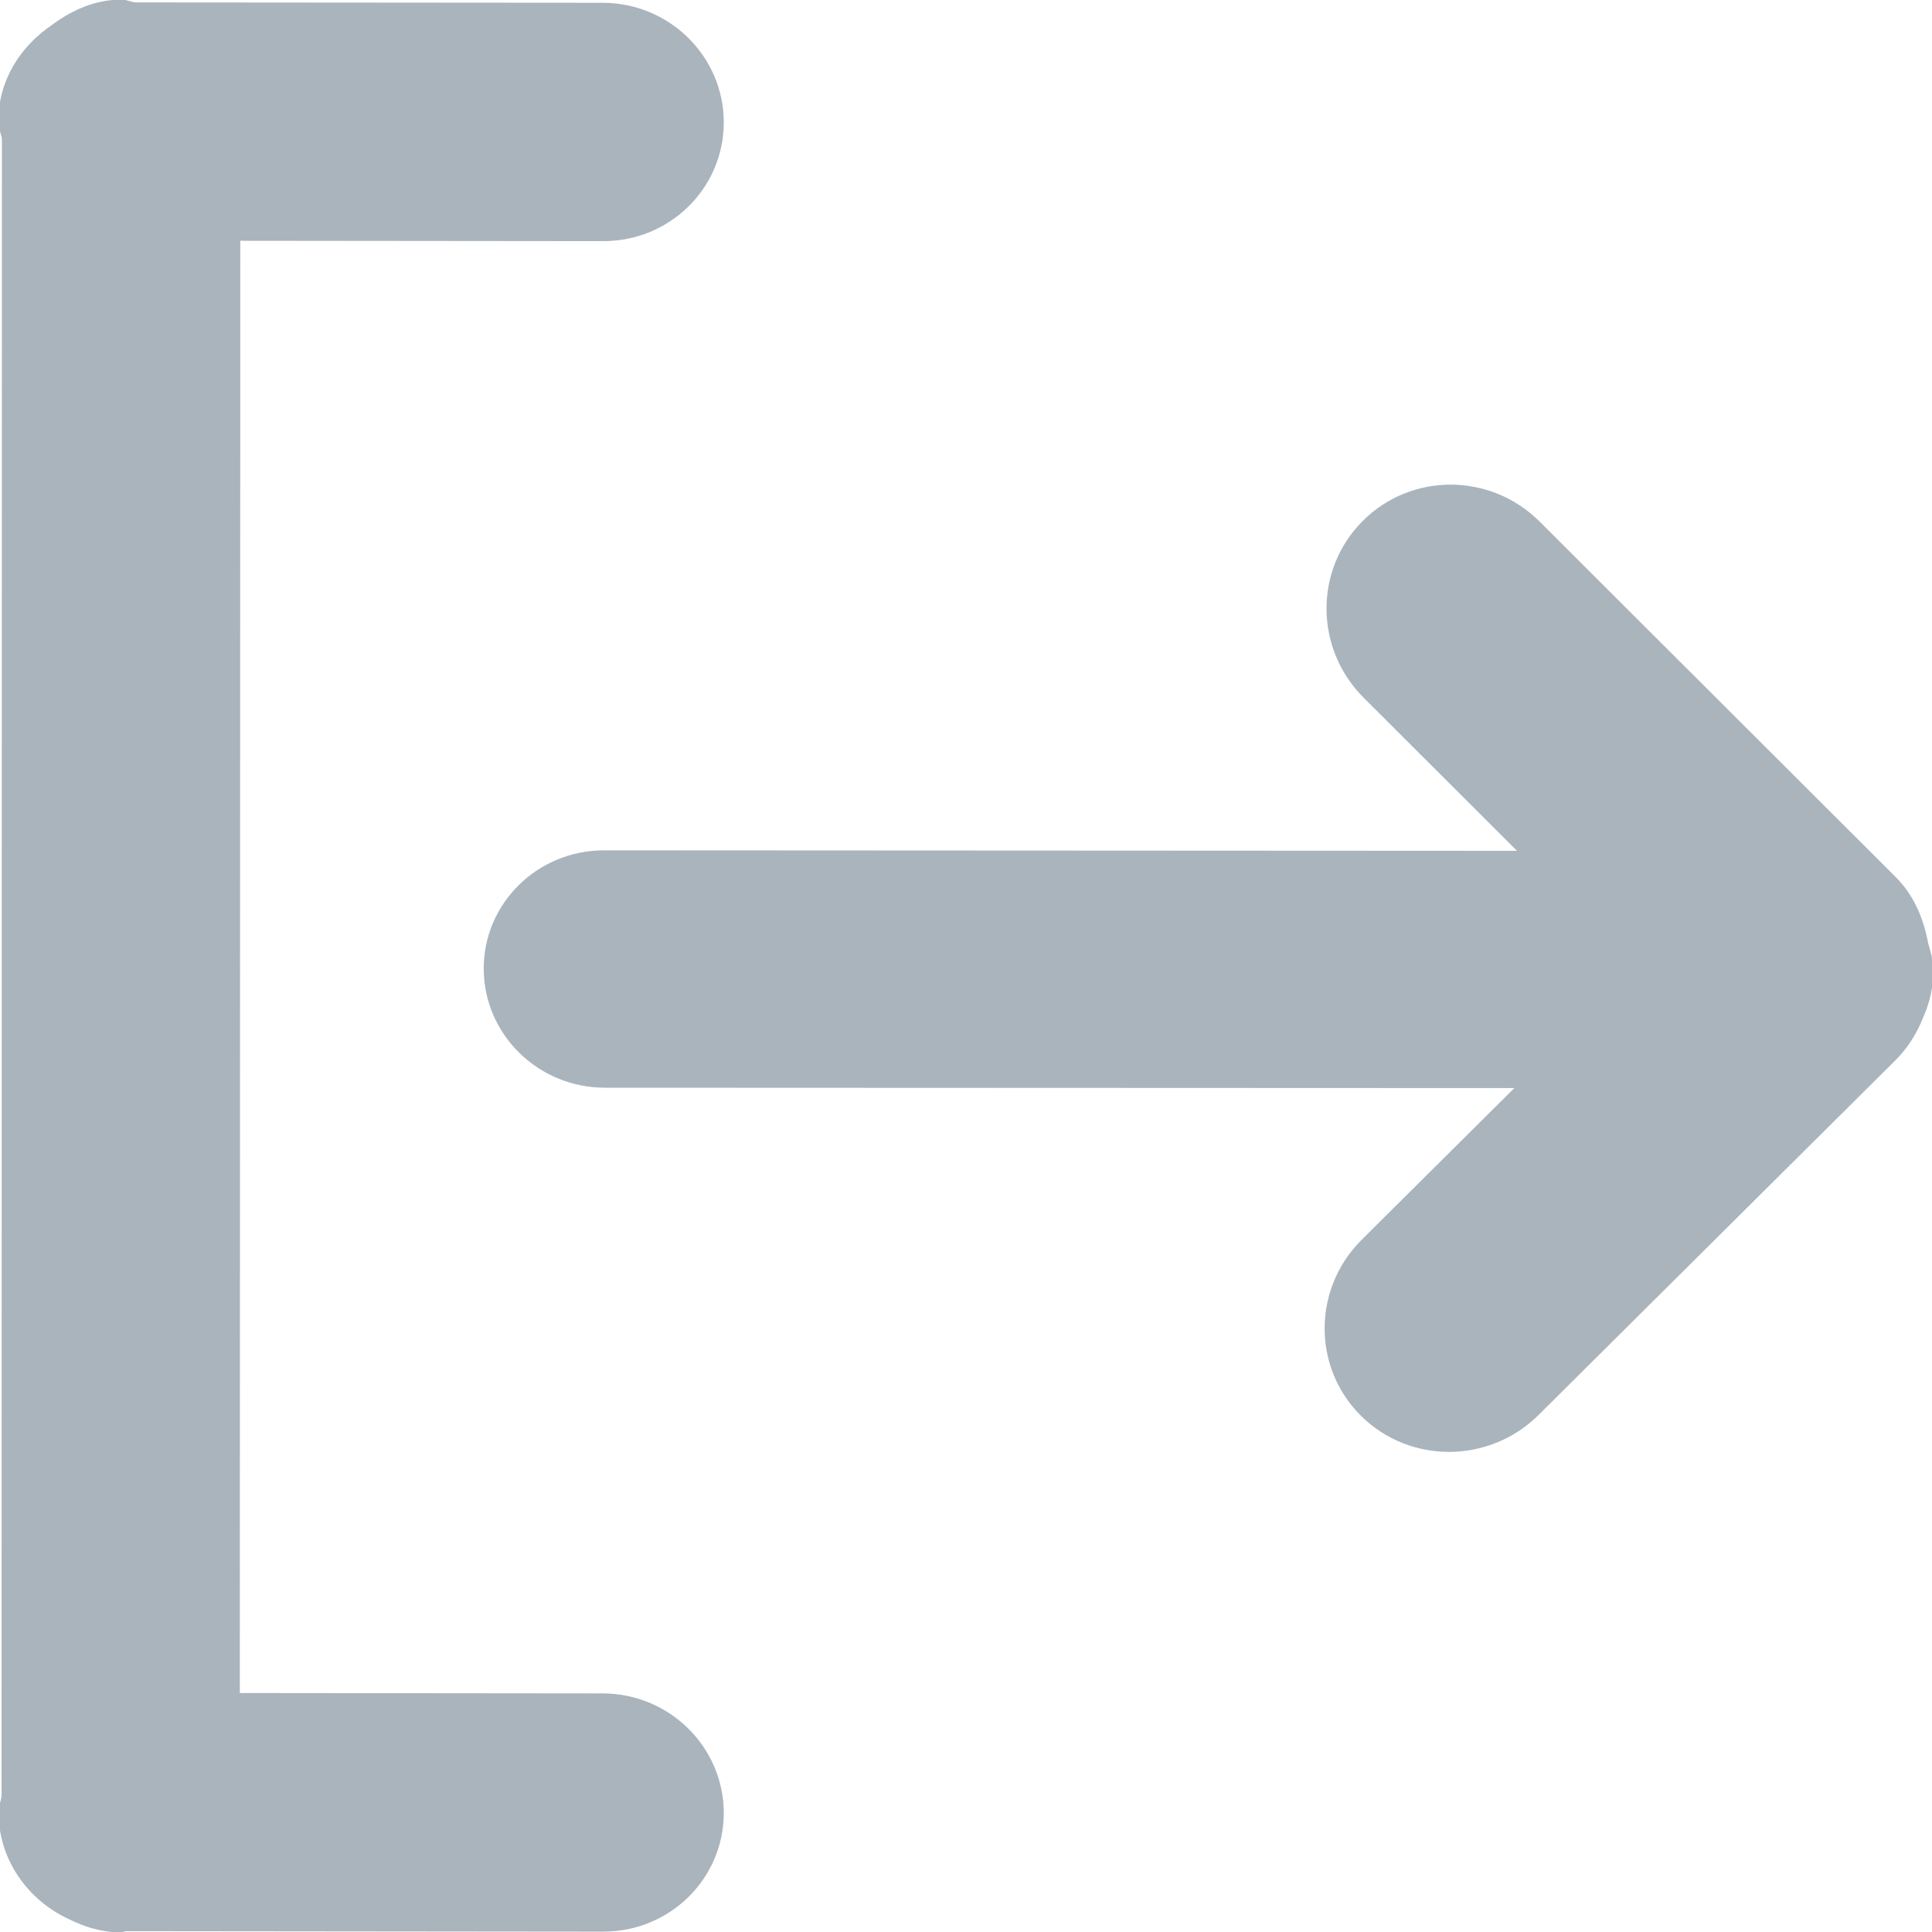 <?xml version="1.0" encoding="utf-8"?>
<!-- Generator: Adobe Illustrator 17.0.1, SVG Export Plug-In . SVG Version: 6.00 Build 0)  -->
<!DOCTYPE svg PUBLIC "-//W3C//DTD SVG 1.1//EN" "http://www.w3.org/Graphics/SVG/1.1/DTD/svg11.dtd">
<svg version="1.1" id="Layer_1" xmlns="http://www.w3.org/2000/svg" xmlns:xlink="http://www.w3.org/1999/xlink" x="0px" y="0px"
	 width="16px" height="16px" viewBox="0 0 16 16" enable-background="new 0 0 16 16" xml:space="preserve">
<g>
	<g>
		<path fill-rule="evenodd" clip-rule="evenodd" fill="#AAB4BD" d="M15.968,7.809c-0.038-0.199-0.115-0.393-0.27-0.547L12.751,4.32
			c-0.406-0.406-1.062-0.409-1.465-0.006c-0.403,0.402-0.4,1.058,0.007,1.464l1.27,1.268L5.005,7.042
			c-0.553-0.001-1,0.438-0.999,0.981s0.45,0.984,1.002,0.985l7.533,0.003l-1.263,1.255c-0.408,0.405-0.411,1.058-0.007,1.459
			c0.404,0.401,1.062,0.398,1.47-0.006l2.954-2.936c0.107-0.106,0.183-0.231,0.234-0.362c0.053-0.12,0.083-0.251,0.083-0.39
			C16.014,7.952,15.986,7.883,15.968,7.809z M4.991,14.024l-3.005-0.003L1.99,1.994l3.005,0.003c0.553,0.001,1-0.44,0.999-0.985
			c-0.001-0.545-0.45-0.988-1.002-0.989L1.12,0.02C1.081,0.015,1.046-0.004,1.005-0.003c-0.217,0-0.408,0.086-0.571,0.207
			C0.17,0.381-0.014,0.665-0.014,1.005c0,0.052,0.022,0.097,0.03,0.147L0.013,14.875c-0.006,0.044-0.026,0.083-0.026,0.129
			c0.001,0.394,0.239,0.728,0.578,0.887c0.132,0.066,0.276,0.112,0.433,0.112c0.017,0,0.032-0.009,0.049-0.01l3.948,0.004
			c0.553,0.001,1-0.44,0.999-0.985C5.992,14.468,5.544,14.025,4.991,14.024z"/>
	</g>
</g>
</svg>
